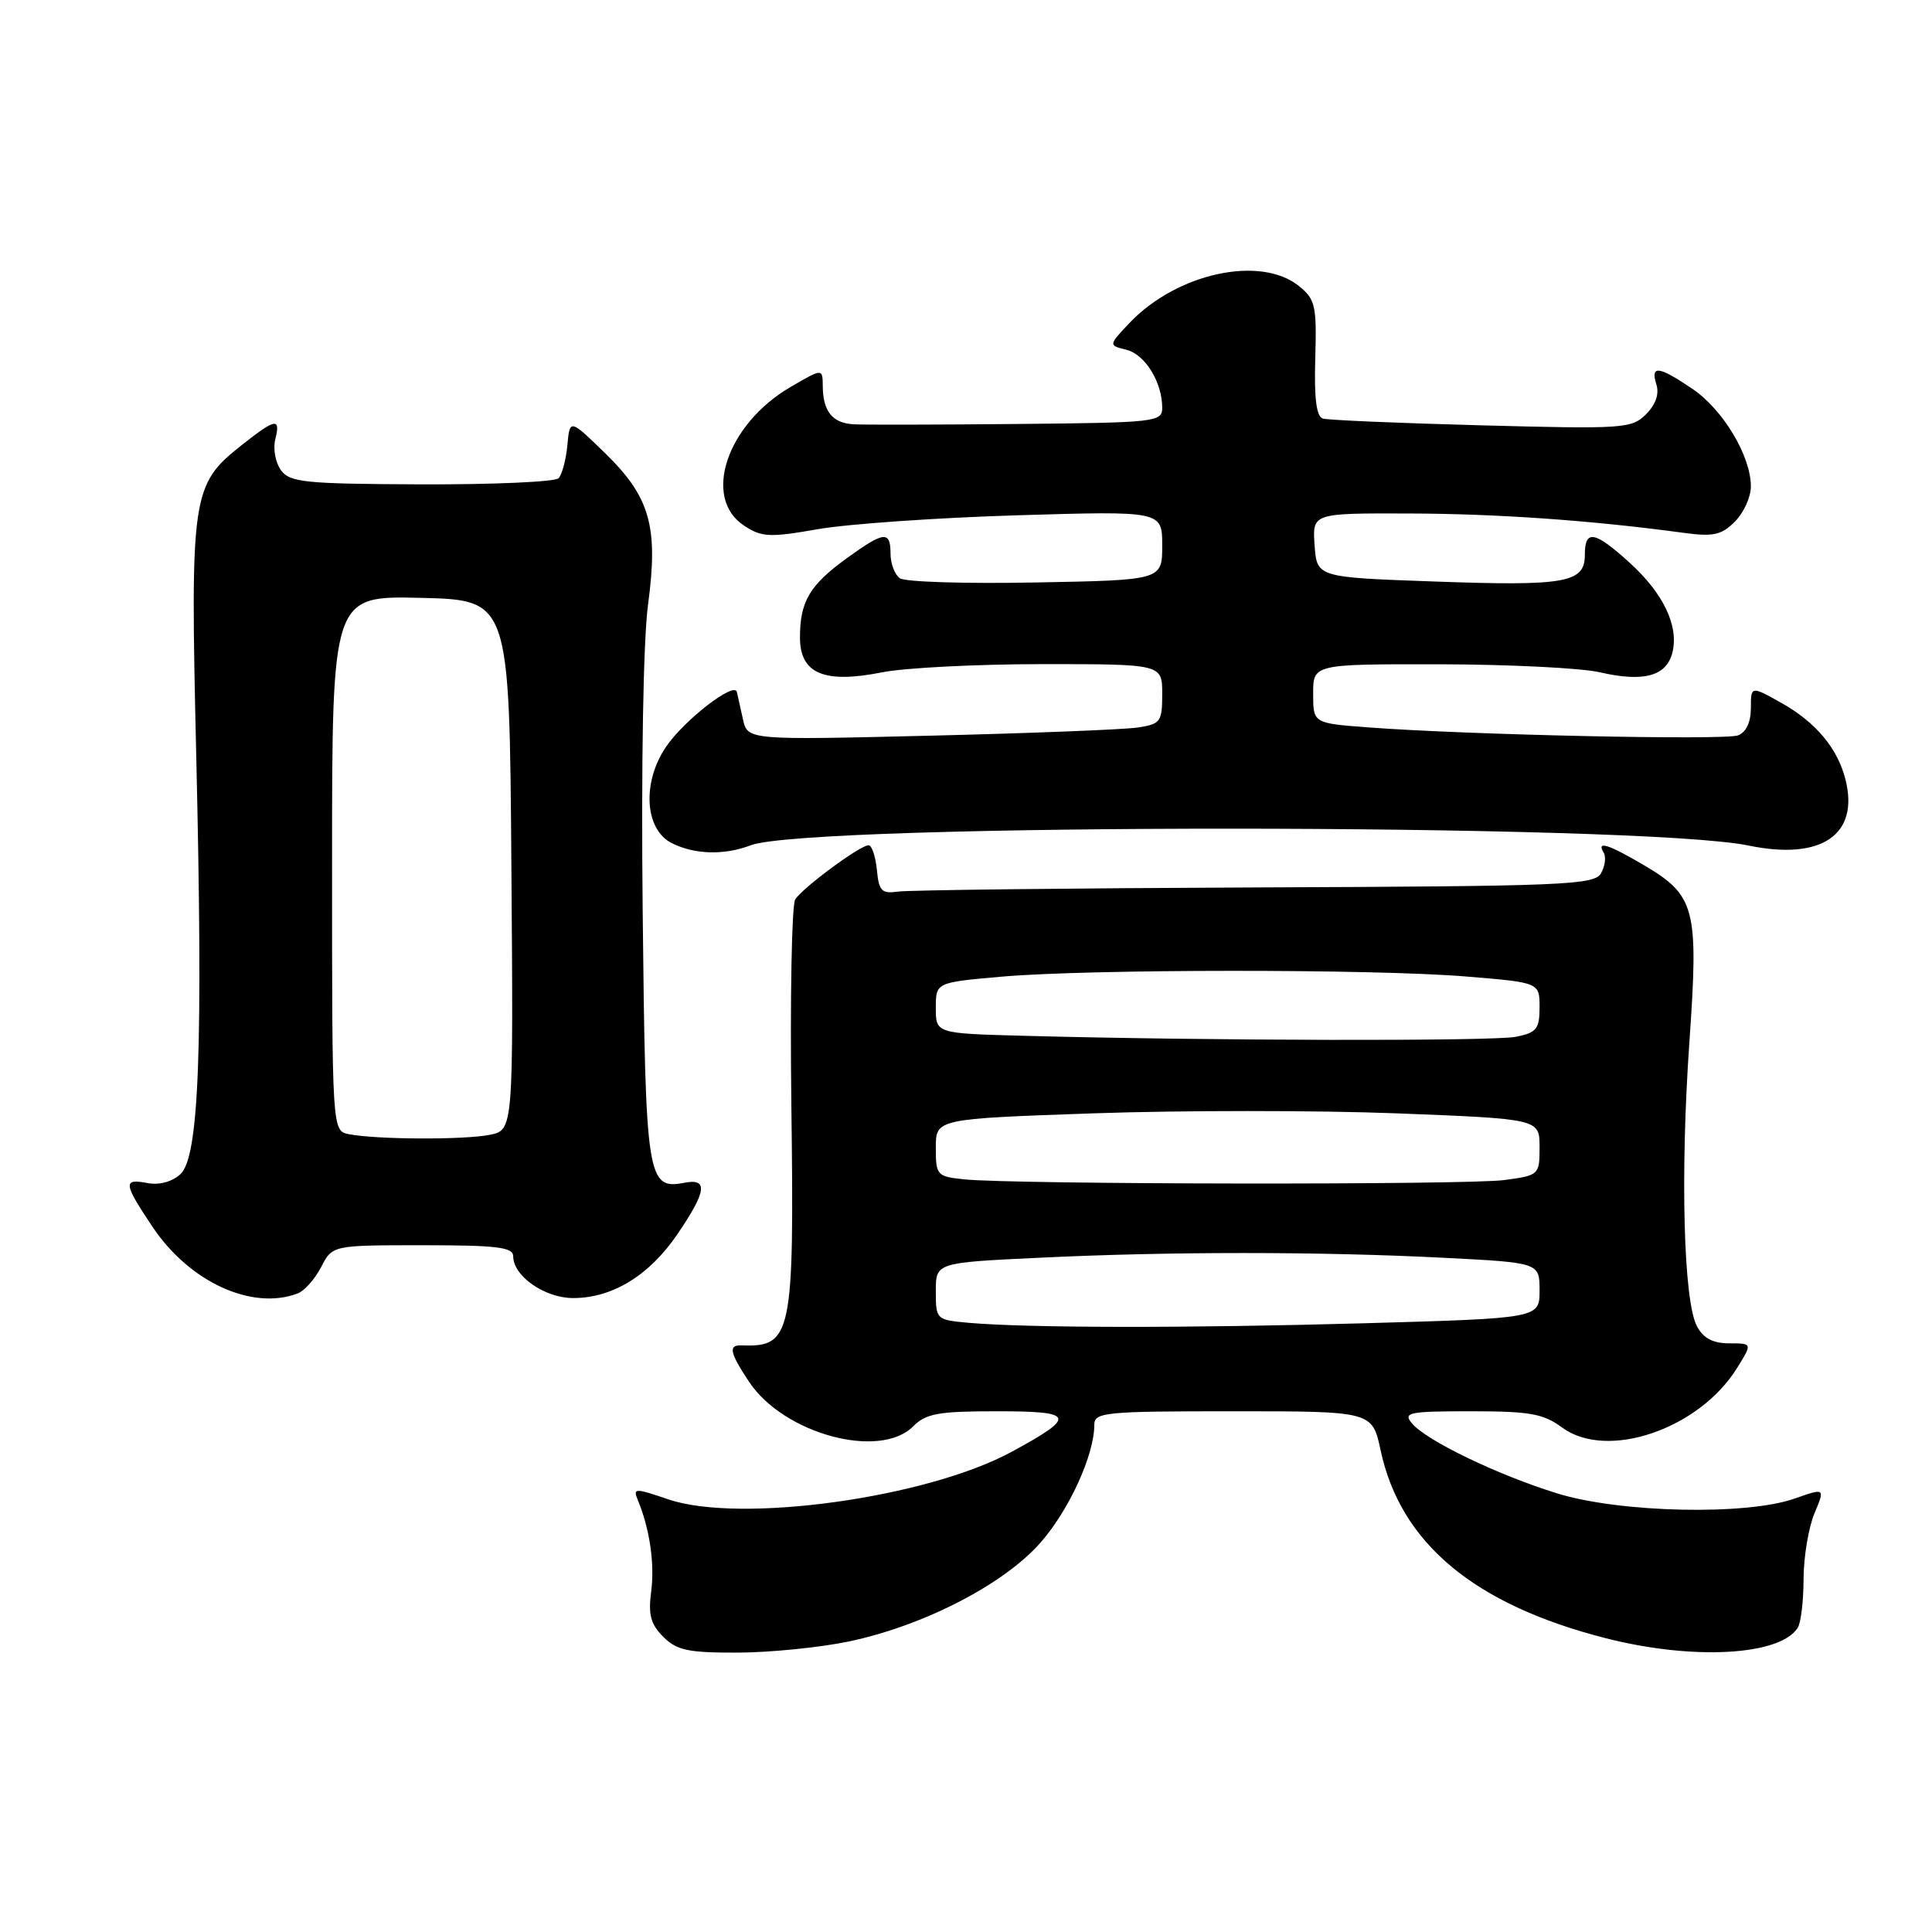 <?xml version="1.0" encoding="UTF-8" standalone="no"?>
<!DOCTYPE svg PUBLIC "-//W3C//DTD SVG 1.1//EN" "http://www.w3.org/Graphics/SVG/1.1/DTD/svg11.dtd" >
<svg xmlns="http://www.w3.org/2000/svg" xmlns:xlink="http://www.w3.org/1999/xlink" version="1.1" viewBox="0 0 256 256">
 <g >
 <path fill="currentColor"
d=" M 112.50 217.50 C 122.37 215.42 133.00 209.95 137.86 204.42 C 141.65 200.12 145.00 192.79 145.00 188.82 C 145.00 187.13 146.27 187.00 163.42 187.00 C 181.83 187.00 181.83 187.00 182.94 192.18 C 185.58 204.48 195.32 212.61 212.76 217.07 C 224.31 220.02 235.86 219.39 238.21 215.69 C 238.63 215.03 238.98 212.12 238.98 209.22 C 238.99 206.31 239.64 202.41 240.42 200.54 C 241.84 197.15 241.84 197.15 237.79 198.57 C 231.41 200.82 214.70 200.46 206.36 197.89 C 198.44 195.44 188.97 190.88 187.07 188.58 C 185.89 187.16 186.68 187.00 194.92 187.00 C 202.72 187.00 204.51 187.32 206.98 189.15 C 212.93 193.54 225.14 189.39 230.18 181.25 C 232.20 178.00 232.20 178.00 229.13 178.00 C 226.98 178.00 225.71 177.33 224.86 175.75 C 223.08 172.43 222.63 155.63 223.85 138.13 C 225.10 120.26 224.67 118.65 217.66 114.54 C 213.06 111.84 211.50 111.37 212.50 112.99 C 212.83 113.54 212.68 114.76 212.15 115.70 C 211.27 117.27 207.53 117.43 166.35 117.59 C 141.68 117.69 120.38 117.94 119.00 118.14 C 116.82 118.45 116.46 118.08 116.19 115.25 C 116.01 113.46 115.52 112.00 115.09 112.00 C 113.96 112.00 106.36 117.62 105.37 119.18 C 104.91 119.91 104.68 132.20 104.86 146.50 C 105.25 176.98 104.93 178.52 98.25 178.27 C 96.47 178.20 96.69 179.23 99.26 183.10 C 103.84 190.00 116.56 193.44 121.00 189.00 C 122.71 187.29 124.33 187.00 132.12 187.00 C 142.46 187.00 142.70 187.67 134.09 192.35 C 122.84 198.48 98.07 201.91 88.55 198.67 C 84.09 197.15 83.85 197.16 84.52 198.78 C 86.10 202.59 86.77 207.26 86.28 210.91 C 85.88 213.95 86.22 215.22 87.88 216.88 C 89.68 218.68 91.18 219.00 97.75 218.98 C 102.01 218.97 108.65 218.30 112.50 217.50 Z  M 39.46 171.38 C 40.35 171.04 41.74 169.46 42.56 167.88 C 44.05 165.00 44.05 165.00 56.03 165.00 C 65.86 165.00 68.00 165.26 68.00 166.46 C 68.00 169.09 72.18 172.00 75.95 172.00 C 81.15 172.00 86.04 169.00 89.75 163.55 C 93.63 157.85 93.87 156.11 90.69 156.72 C 85.74 157.67 85.53 156.28 85.16 120.81 C 84.95 101.32 85.24 84.74 85.87 80.10 C 87.26 69.76 86.14 65.84 80.13 60.00 C 75.50 55.50 75.50 55.50 75.18 59.00 C 75.00 60.92 74.47 62.89 74.01 63.37 C 73.54 63.85 65.37 64.21 55.86 64.18 C 40.37 64.12 38.42 63.92 37.23 62.31 C 36.51 61.31 36.16 59.49 36.47 58.25 C 37.21 55.29 36.54 55.41 32.00 59.00 C 25.39 64.23 25.20 65.56 26.00 100.00 C 26.92 139.11 26.38 153.35 23.89 155.60 C 22.79 156.60 21.07 157.06 19.54 156.76 C 16.26 156.14 16.34 156.78 20.25 162.62 C 25.14 169.90 33.44 173.69 39.46 171.38 Z  M 99.49 112.00 C 107.27 109.05 217.42 109.08 231.70 112.04 C 241.34 114.04 246.38 110.62 244.54 103.31 C 243.51 99.18 240.62 95.72 236.11 93.18 C 232.00 90.87 232.00 90.87 232.00 93.83 C 232.00 95.69 231.37 97.03 230.30 97.44 C 228.55 98.11 194.21 97.37 181.25 96.38 C 174.00 95.83 174.00 95.83 174.00 91.91 C 174.00 88.00 174.00 88.00 190.75 88.02 C 199.96 88.04 209.51 88.51 211.97 89.08 C 217.80 90.42 220.81 89.60 221.60 86.47 C 222.48 82.94 220.41 78.61 215.88 74.51 C 211.27 70.34 210.00 70.13 210.00 73.52 C 210.00 77.23 207.49 77.68 190.00 77.05 C 174.50 76.50 174.50 76.50 174.19 72.25 C 173.89 68.00 173.89 68.00 186.69 68.04 C 198.36 68.07 210.92 68.95 223.13 70.61 C 227.02 71.13 228.10 70.90 229.88 69.12 C 231.05 67.95 232.00 65.86 232.00 64.46 C 232.00 60.43 228.33 54.29 224.26 51.53 C 219.79 48.49 218.66 48.35 219.48 50.95 C 219.88 52.20 219.39 53.61 218.11 54.89 C 216.21 56.79 215.14 56.86 196.31 56.36 C 185.41 56.07 175.95 55.67 175.28 55.46 C 174.43 55.20 174.12 52.76 174.28 47.46 C 174.48 40.52 174.29 39.67 172.14 37.92 C 167.04 33.78 155.96 36.18 149.68 42.78 C 146.87 45.75 146.87 45.75 149.26 46.35 C 151.74 46.97 154.00 50.64 154.00 54.05 C 154.00 55.91 153.12 56.01 134.75 56.18 C 124.16 56.28 114.41 56.30 113.08 56.22 C 110.29 56.06 109.04 54.49 109.02 51.15 C 109.00 48.80 109.00 48.80 104.75 51.28 C 96.28 56.22 93.01 66.00 98.61 69.66 C 100.94 71.19 101.98 71.24 108.36 70.12 C 112.29 69.43 124.16 68.60 134.75 68.28 C 154.00 67.70 154.00 67.70 154.00 72.28 C 154.00 76.87 154.00 76.87 137.25 77.18 C 128.04 77.36 119.94 77.11 119.25 76.63 C 118.56 76.15 118.00 74.69 118.00 73.38 C 118.00 70.29 117.16 70.38 112.20 73.97 C 107.28 77.53 106.00 79.70 106.00 84.46 C 106.00 89.27 109.19 90.62 116.92 89.08 C 119.90 88.49 129.46 88.00 138.17 88.00 C 154.00 88.00 154.00 88.00 154.00 91.95 C 154.00 95.65 153.79 95.94 150.75 96.40 C 148.96 96.67 136.60 97.16 123.28 97.48 C 99.05 98.07 99.05 98.07 98.44 95.28 C 98.10 93.75 97.74 92.14 97.64 91.69 C 97.32 90.25 90.61 95.45 88.23 98.99 C 85.05 103.70 85.43 109.91 89.00 111.71 C 92.03 113.24 95.96 113.35 99.49 112.00 Z  M 128.25 175.27 C 124.07 174.89 124.00 174.83 124.00 171.10 C 124.00 167.31 124.00 167.31 137.66 166.66 C 154.97 165.82 174.93 165.83 191.25 166.66 C 204.00 167.31 204.00 167.31 204.00 170.99 C 204.00 174.68 204.00 174.68 180.75 175.34 C 157.30 176.00 136.08 175.97 128.25 175.27 Z  M 127.75 156.27 C 124.14 155.89 124.00 155.74 124.00 152.07 C 124.00 148.25 124.00 148.25 144.97 147.52 C 156.50 147.12 174.50 147.12 184.97 147.52 C 204.00 148.26 204.00 148.26 204.00 151.99 C 204.00 155.68 203.94 155.74 199.36 156.36 C 194.50 157.03 134.25 156.95 127.75 156.27 Z  M 135.75 137.25 C 124.00 136.94 124.00 136.94 124.00 133.56 C 124.00 130.18 124.00 130.18 132.75 129.41 C 144.34 128.40 181.99 128.38 194.25 129.39 C 204.00 130.19 204.00 130.19 204.00 133.47 C 204.00 136.34 203.61 136.83 200.88 137.38 C 197.86 137.98 159.99 137.91 135.75 137.25 Z  M 46.25 150.29 C 44.00 149.86 44.00 149.86 44.00 114.40 C 44.00 78.94 44.00 78.94 55.75 79.22 C 67.50 79.50 67.50 79.50 67.76 114.62 C 68.03 149.74 68.03 149.74 64.89 150.37 C 61.50 151.05 49.92 151.00 46.25 150.29 Z "/>
</g>
</svg>